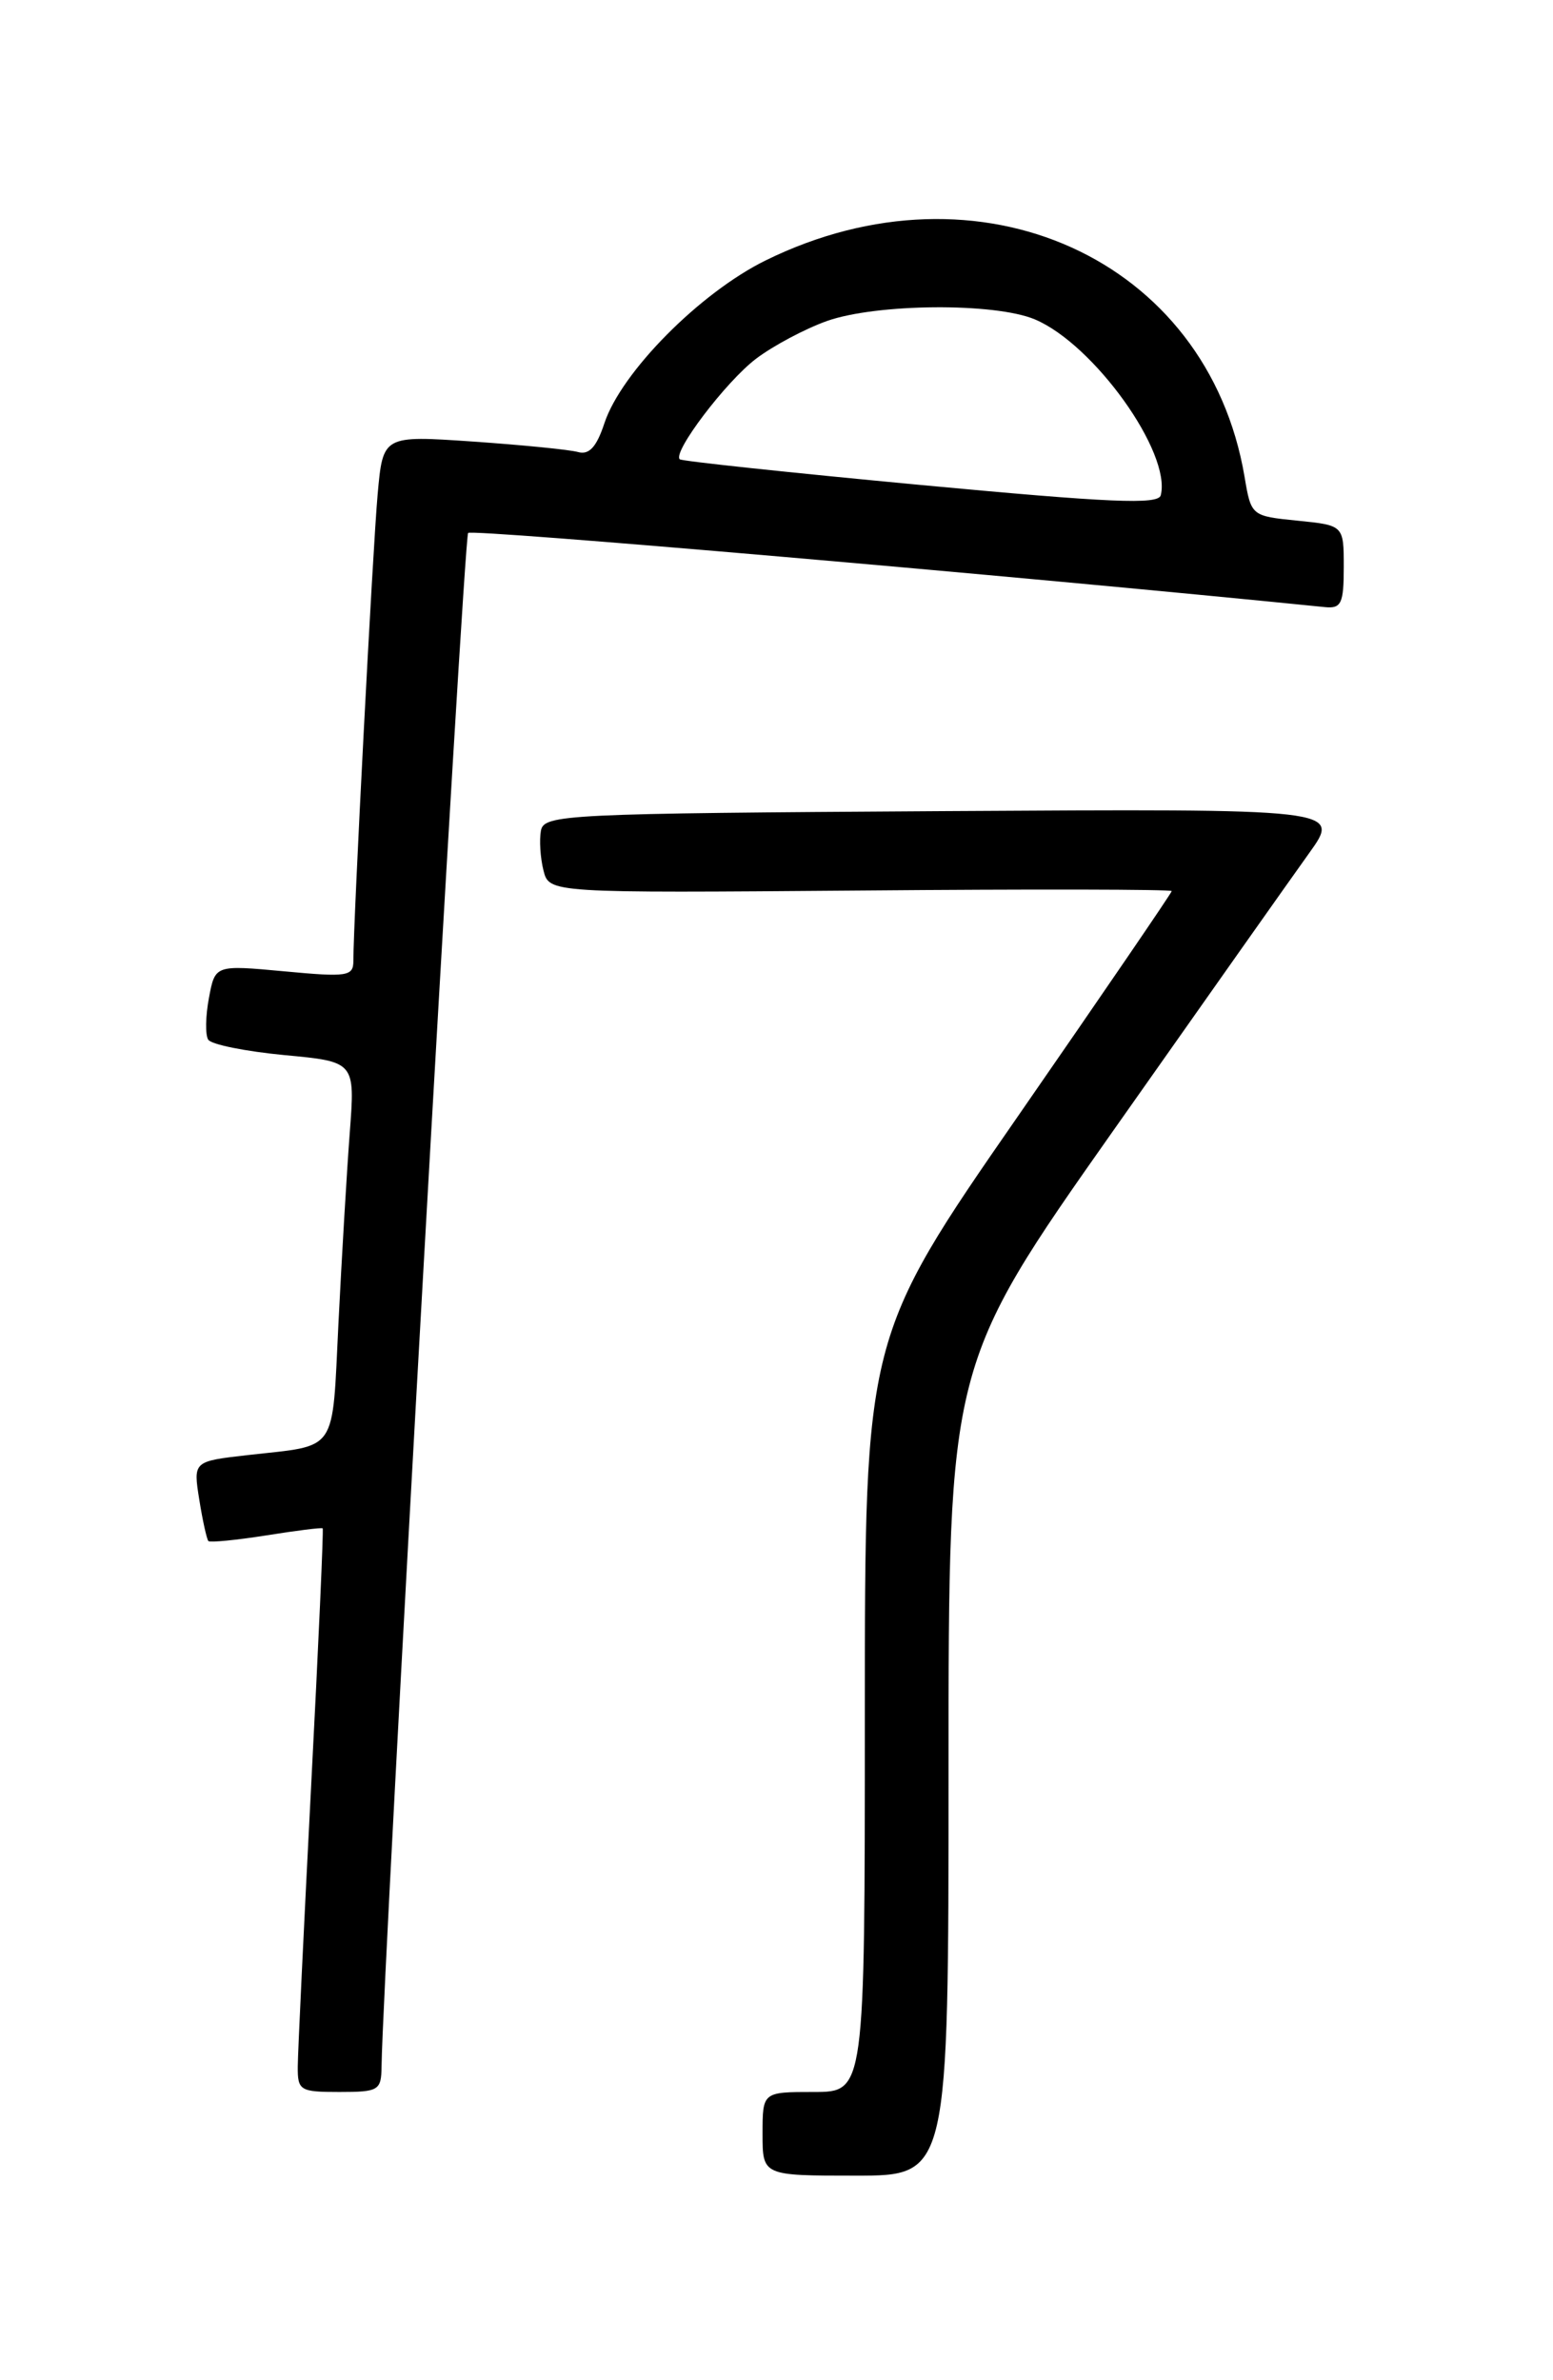 <?xml version="1.0" encoding="UTF-8" standalone="no"?>
<!DOCTYPE svg PUBLIC "-//W3C//DTD SVG 1.1//EN" "http://www.w3.org/Graphics/SVG/1.1/DTD/svg11.dtd" >
<svg xmlns="http://www.w3.org/2000/svg" xmlns:xlink="http://www.w3.org/1999/xlink" version="1.1" viewBox="0 0 167 256">
 <g >
 <path fill="currentColor"
d=" M 102.00 190.39 C 102.00 146.78 102.00 146.78 119.69 121.64 C 129.42 107.81 138.91 94.36 140.79 91.74 C 144.20 86.98 144.20 86.98 101.37 87.24 C 60.77 87.49 58.51 87.60 58.17 89.33 C 57.98 90.34 58.10 92.26 58.44 93.61 C 59.05 96.05 59.05 96.05 92.53 95.78 C 110.94 95.62 126.00 95.65 126.00 95.84 C 126.00 96.02 118.57 106.90 109.50 120.00 C 93.00 143.82 93.00 143.82 93.00 184.41 C 93.00 225.00 93.00 225.00 87.50 225.00 C 82.00 225.00 82.00 225.00 82.00 229.50 C 82.00 234.00 82.00 234.00 92.00 234.00 C 102.00 234.00 102.00 234.00 102.00 190.39 Z  M 41.03 222.25 C 41.16 212.03 49.86 57.81 50.34 57.32 C 50.79 56.88 108.49 61.87 142.50 65.30 C 144.23 65.47 144.50 64.90 144.50 61.00 C 144.50 56.50 144.50 56.50 139.52 56.00 C 134.56 55.50 134.54 55.49 133.83 51.27 C 129.85 27.80 105.29 16.71 82.33 28.01 C 75.26 31.49 66.80 40.04 64.99 45.53 C 64.15 48.08 63.35 48.95 62.16 48.62 C 61.25 48.36 56.15 47.86 50.84 47.49 C 41.18 46.83 41.18 46.83 40.61 53.16 C 40.08 59.04 37.99 99.20 38.00 103.34 C 38.00 105.01 37.36 105.11 30.57 104.47 C 23.13 103.78 23.13 103.78 22.47 107.32 C 22.10 109.27 22.06 111.30 22.39 111.82 C 22.71 112.34 26.40 113.08 30.58 113.48 C 38.19 114.19 38.19 114.19 37.61 121.84 C 37.29 126.05 36.75 135.22 36.40 142.22 C 35.69 156.49 36.44 155.39 26.64 156.50 C 20.77 157.17 20.77 157.17 21.43 161.30 C 21.79 163.57 22.24 165.57 22.41 165.75 C 22.59 165.92 25.38 165.65 28.62 165.14 C 31.85 164.62 34.59 164.28 34.70 164.38 C 34.80 164.48 34.25 176.92 33.46 192.03 C 32.68 207.14 32.03 220.74 32.02 222.25 C 32.00 224.85 32.25 225.00 36.50 225.00 C 40.73 225.00 41.00 224.84 41.03 222.25 Z  M 99.00 52.16 C 84.97 50.84 73.32 49.60 73.10 49.40 C 72.29 48.66 78.04 41.07 81.28 38.60 C 83.13 37.19 86.58 35.36 88.94 34.52 C 94.28 32.64 106.97 32.54 111.28 34.35 C 117.62 37.02 125.98 48.69 124.82 53.27 C 124.57 54.30 119.36 54.07 99.00 52.16 Z "/>
</g>
</svg>
